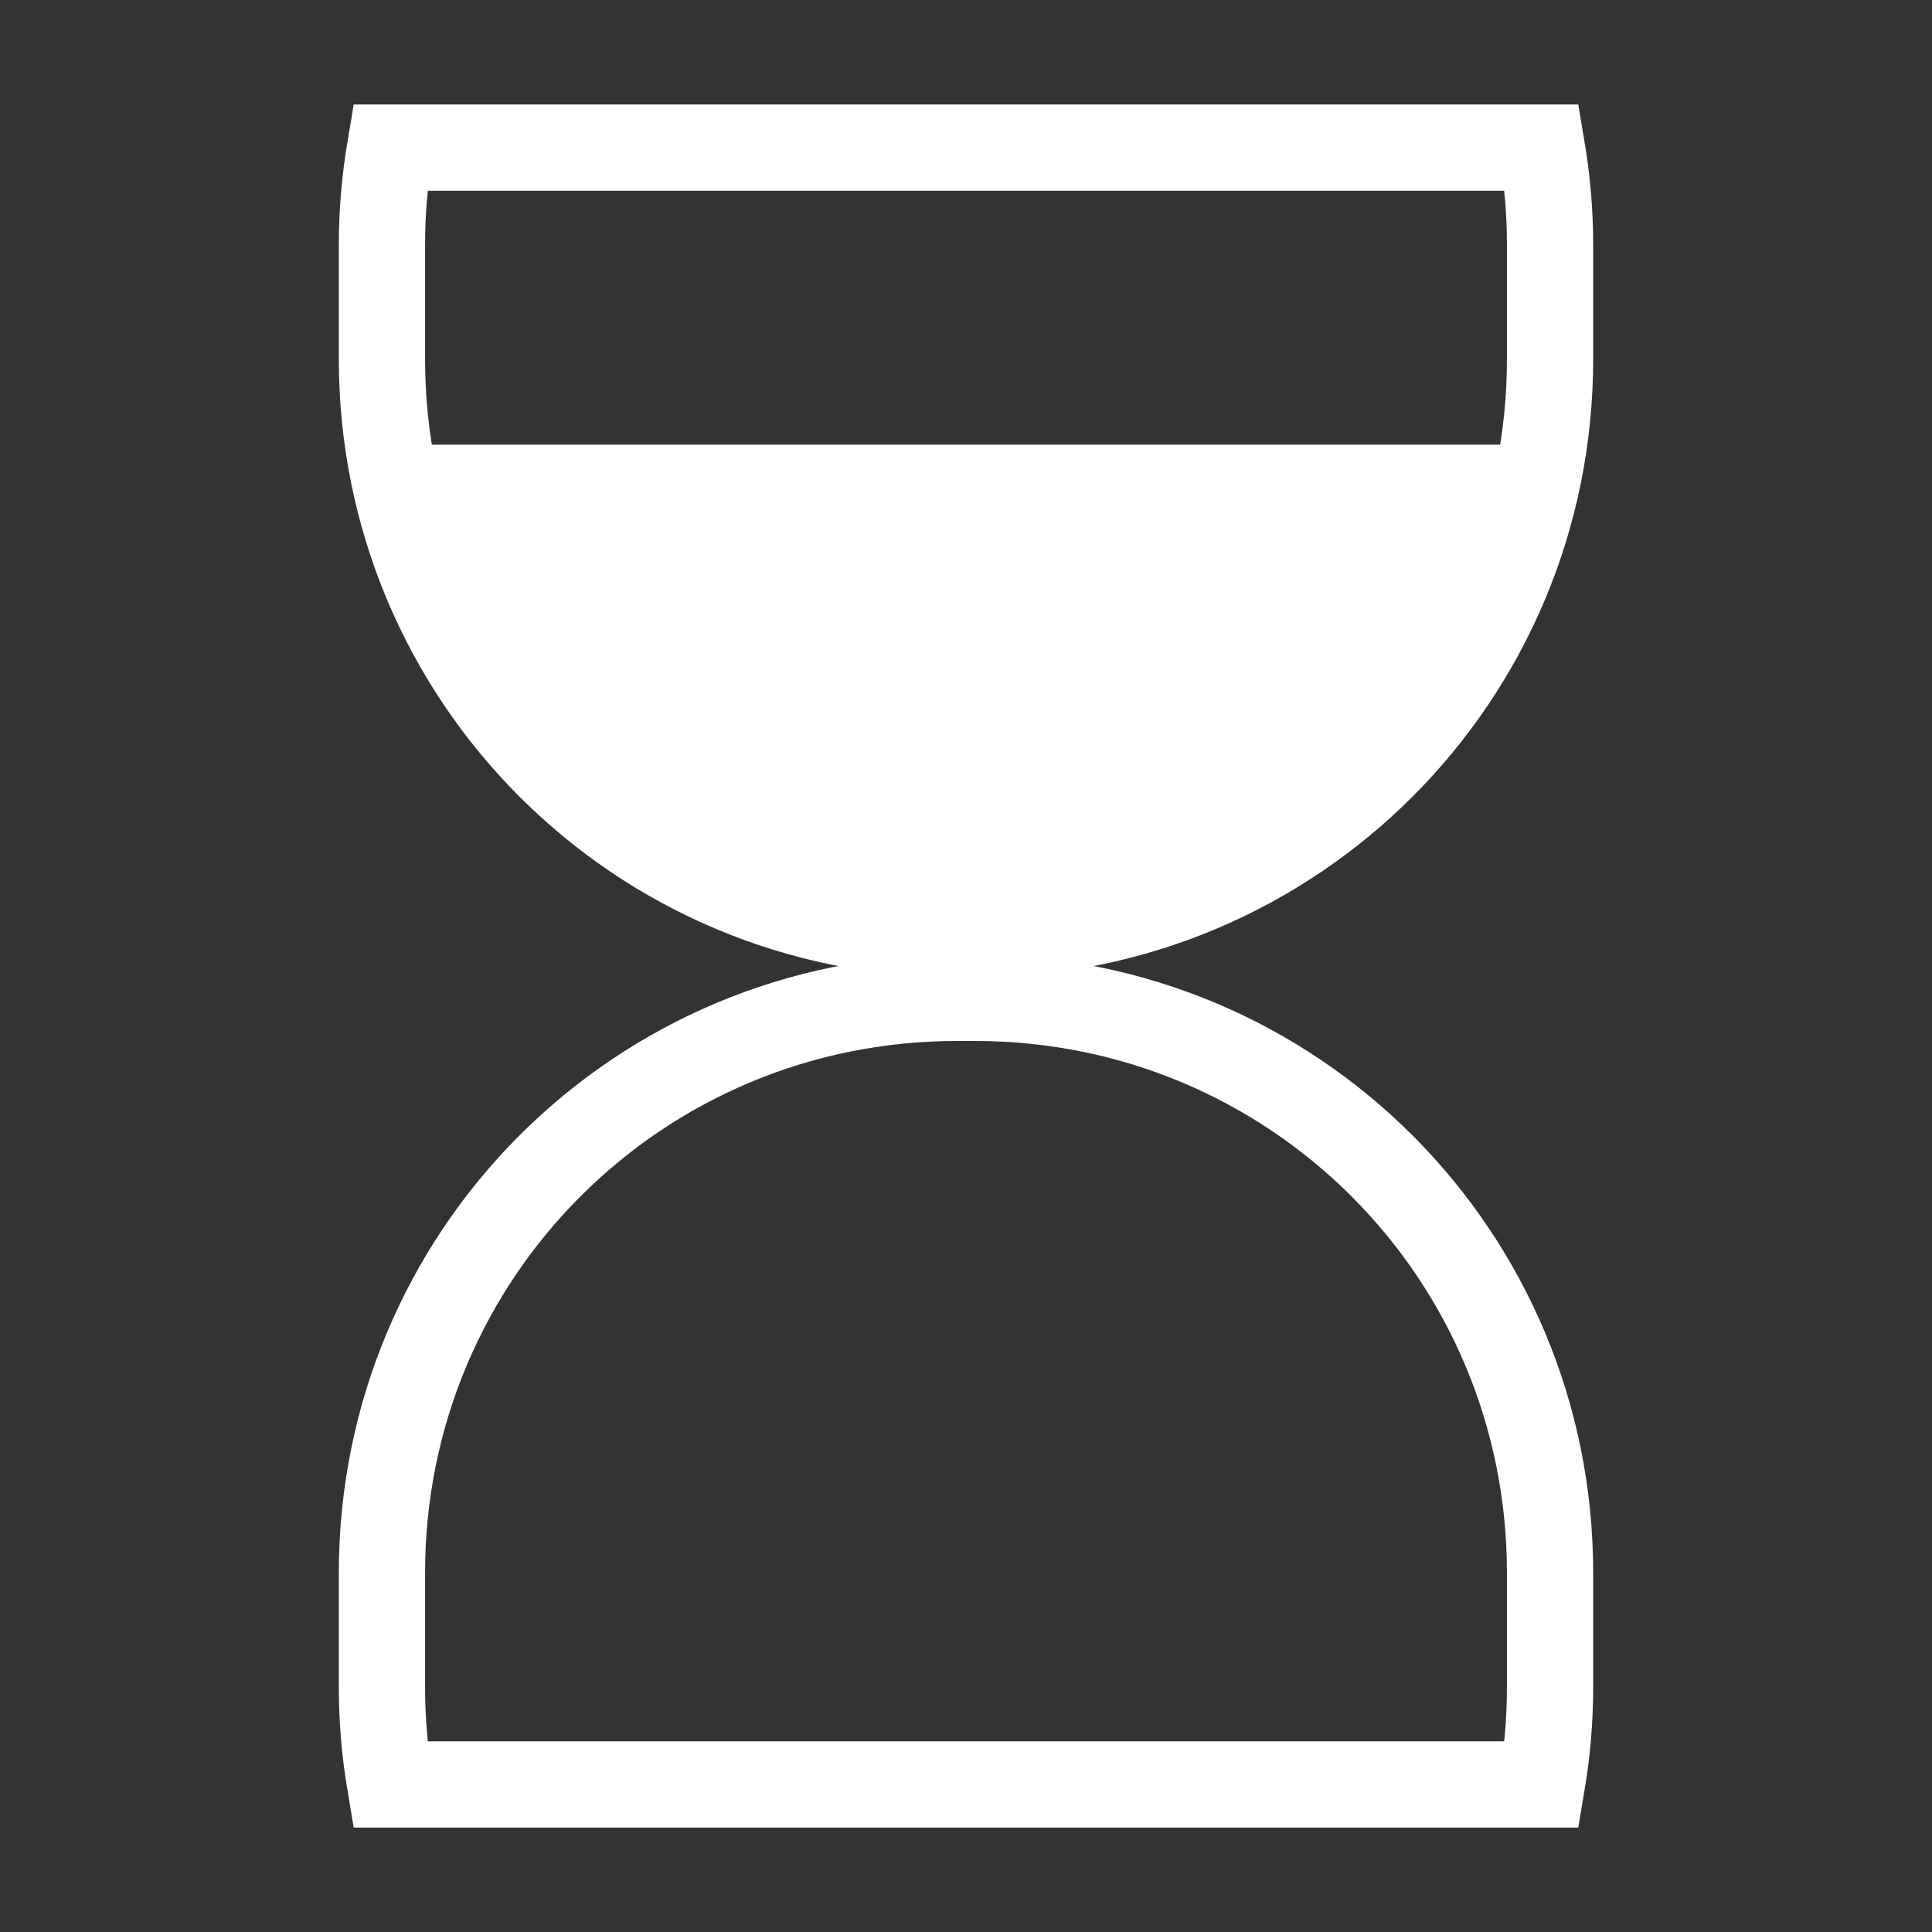 <?xml version="1.0" encoding="UTF-8" standalone="no"?>
<!-- Created with Inkscape (http://www.inkscape.org/) -->

<svg
   xmlns:dc="http://purl.org/dc/elements/1.1/"
   xmlns:cc="http://creativecommons.org/ns#"
   xmlns:rdf="http://www.w3.org/1999/02/22-rdf-syntax-ns#"
   xmlns:svg="http://www.w3.org/2000/svg"
   xmlns="http://www.w3.org/2000/svg"
   xmlns:sodipodi="http://sodipodi.sourceforge.net/DTD/sodipodi-0.dtd"
   xmlns:inkscape="http://www.inkscape.org/namespaces/inkscape"
   width="127"
   height="127"
   viewBox="0 0 33.602 33.602"
   version="1.1"
   id="svg8"
   inkscape:version="0.92.3 (2405546, 2018-03-11)"
   sodipodi:docname="hourglass.svg"
   inkscape:export-filename="/home/mvlach/Dev/LD44/Assets/Sprites/hourglass.svg.png"
   inkscape:export-xdpi="96"
   inkscape:export-ydpi="96">
  <rect x="0" y="0" width="33.602" height="33.602" fill="#333333" stroke="none"/>
  <defs
     id="defs2" />
  <sodipodi:namedview
     id="base"
     pagecolor="#ffffff"
     bordercolor="#666666"
     borderopacity="1.0"
     inkscape:pageopacity="0.0"
     inkscape:pageshadow="2"
     inkscape:zoom="2.8"
     inkscape:cx="33.462838"
     inkscape:cy="43.739407"
     inkscape:document-units="mm"
     inkscape:current-layer="layer1"
     showgrid="false"
     units="px"
     inkscape:pagecheckerboard="true"
     inkscape:window-width="1600"
     inkscape:window-height="841"
     inkscape:window-x="0"
     inkscape:window-y="27"
     inkscape:window-maximized="1" />
  <g
     inkscape:label="Layer 1"
     inkscape:groupmode="layer"
     id="layer1"
     transform="translate(0,-263.398)">
    <g
       id="g845"
       transform="translate(6.6666662e-8,1.263)">
      <path
         sodipodi:nodetypes="sssccssss"
         inkscape:connector-curvature="0"
         id="rect834"
         d="m 16.643,278.383 c -5.54,0 -10,-4.46 -10,-10 v -1.998 c 0,-0.574 0.051,-1.136 0.143,-1.683 H 26.816 c 0.092,0.547 0.143,1.109 0.143,1.683 v 1.998 c 0,5.54 -4.46,10 -10,10 z"
         style="fill:none;fill-opacity:1;stroke:#ffffff;stroke-width:1.5;stroke-linecap:butt;stroke-linejoin:miter;stroke-miterlimit:4;stroke-dasharray:none;stroke-dashoffset:0;stroke-opacity:1" />
      <path
         inkscape:connector-curvature="0"
         id="path836"
         d="m 16.801,278.099 a 9.594,7.749 0 0 1 -9.594,-7.748 9.594,7.749 0 0 1 0.021,-0.482 H 26.365 a 9.594,7.749 0 0 1 0.03,0.482 9.594,7.749 0 0 1 -9.594,7.748 z"
         style="fill:#ffffff;fill-opacity:1;stroke:none;stroke-width:1.441;stroke-linecap:butt;stroke-linejoin:miter;stroke-miterlimit:4;stroke-dasharray:none;stroke-dashoffset:0;stroke-opacity:1" />
      <path
         sodipodi:nodetypes="sssccssss"
         inkscape:connector-curvature="0"
         id="rect834-3"
         d="m 16.643,279.49 c -5.54,0 -10,4.46 -10,10 v 1.998 c 0,0.574 0.051,1.136 0.143,1.683 H 26.816 c 0.092,-0.547 0.143,-1.109 0.143,-1.683 v -1.998 c 0,-5.54 -4.46,-10 -10,-10 z"
         style="fill:none;fill-opacity:1;stroke:#ffffff;stroke-width:1.5;stroke-linecap:butt;stroke-linejoin:miter;stroke-miterlimit:4;stroke-dasharray:none;stroke-dashoffset:0;stroke-opacity:1" />
    </g>
  </g>
</svg>
